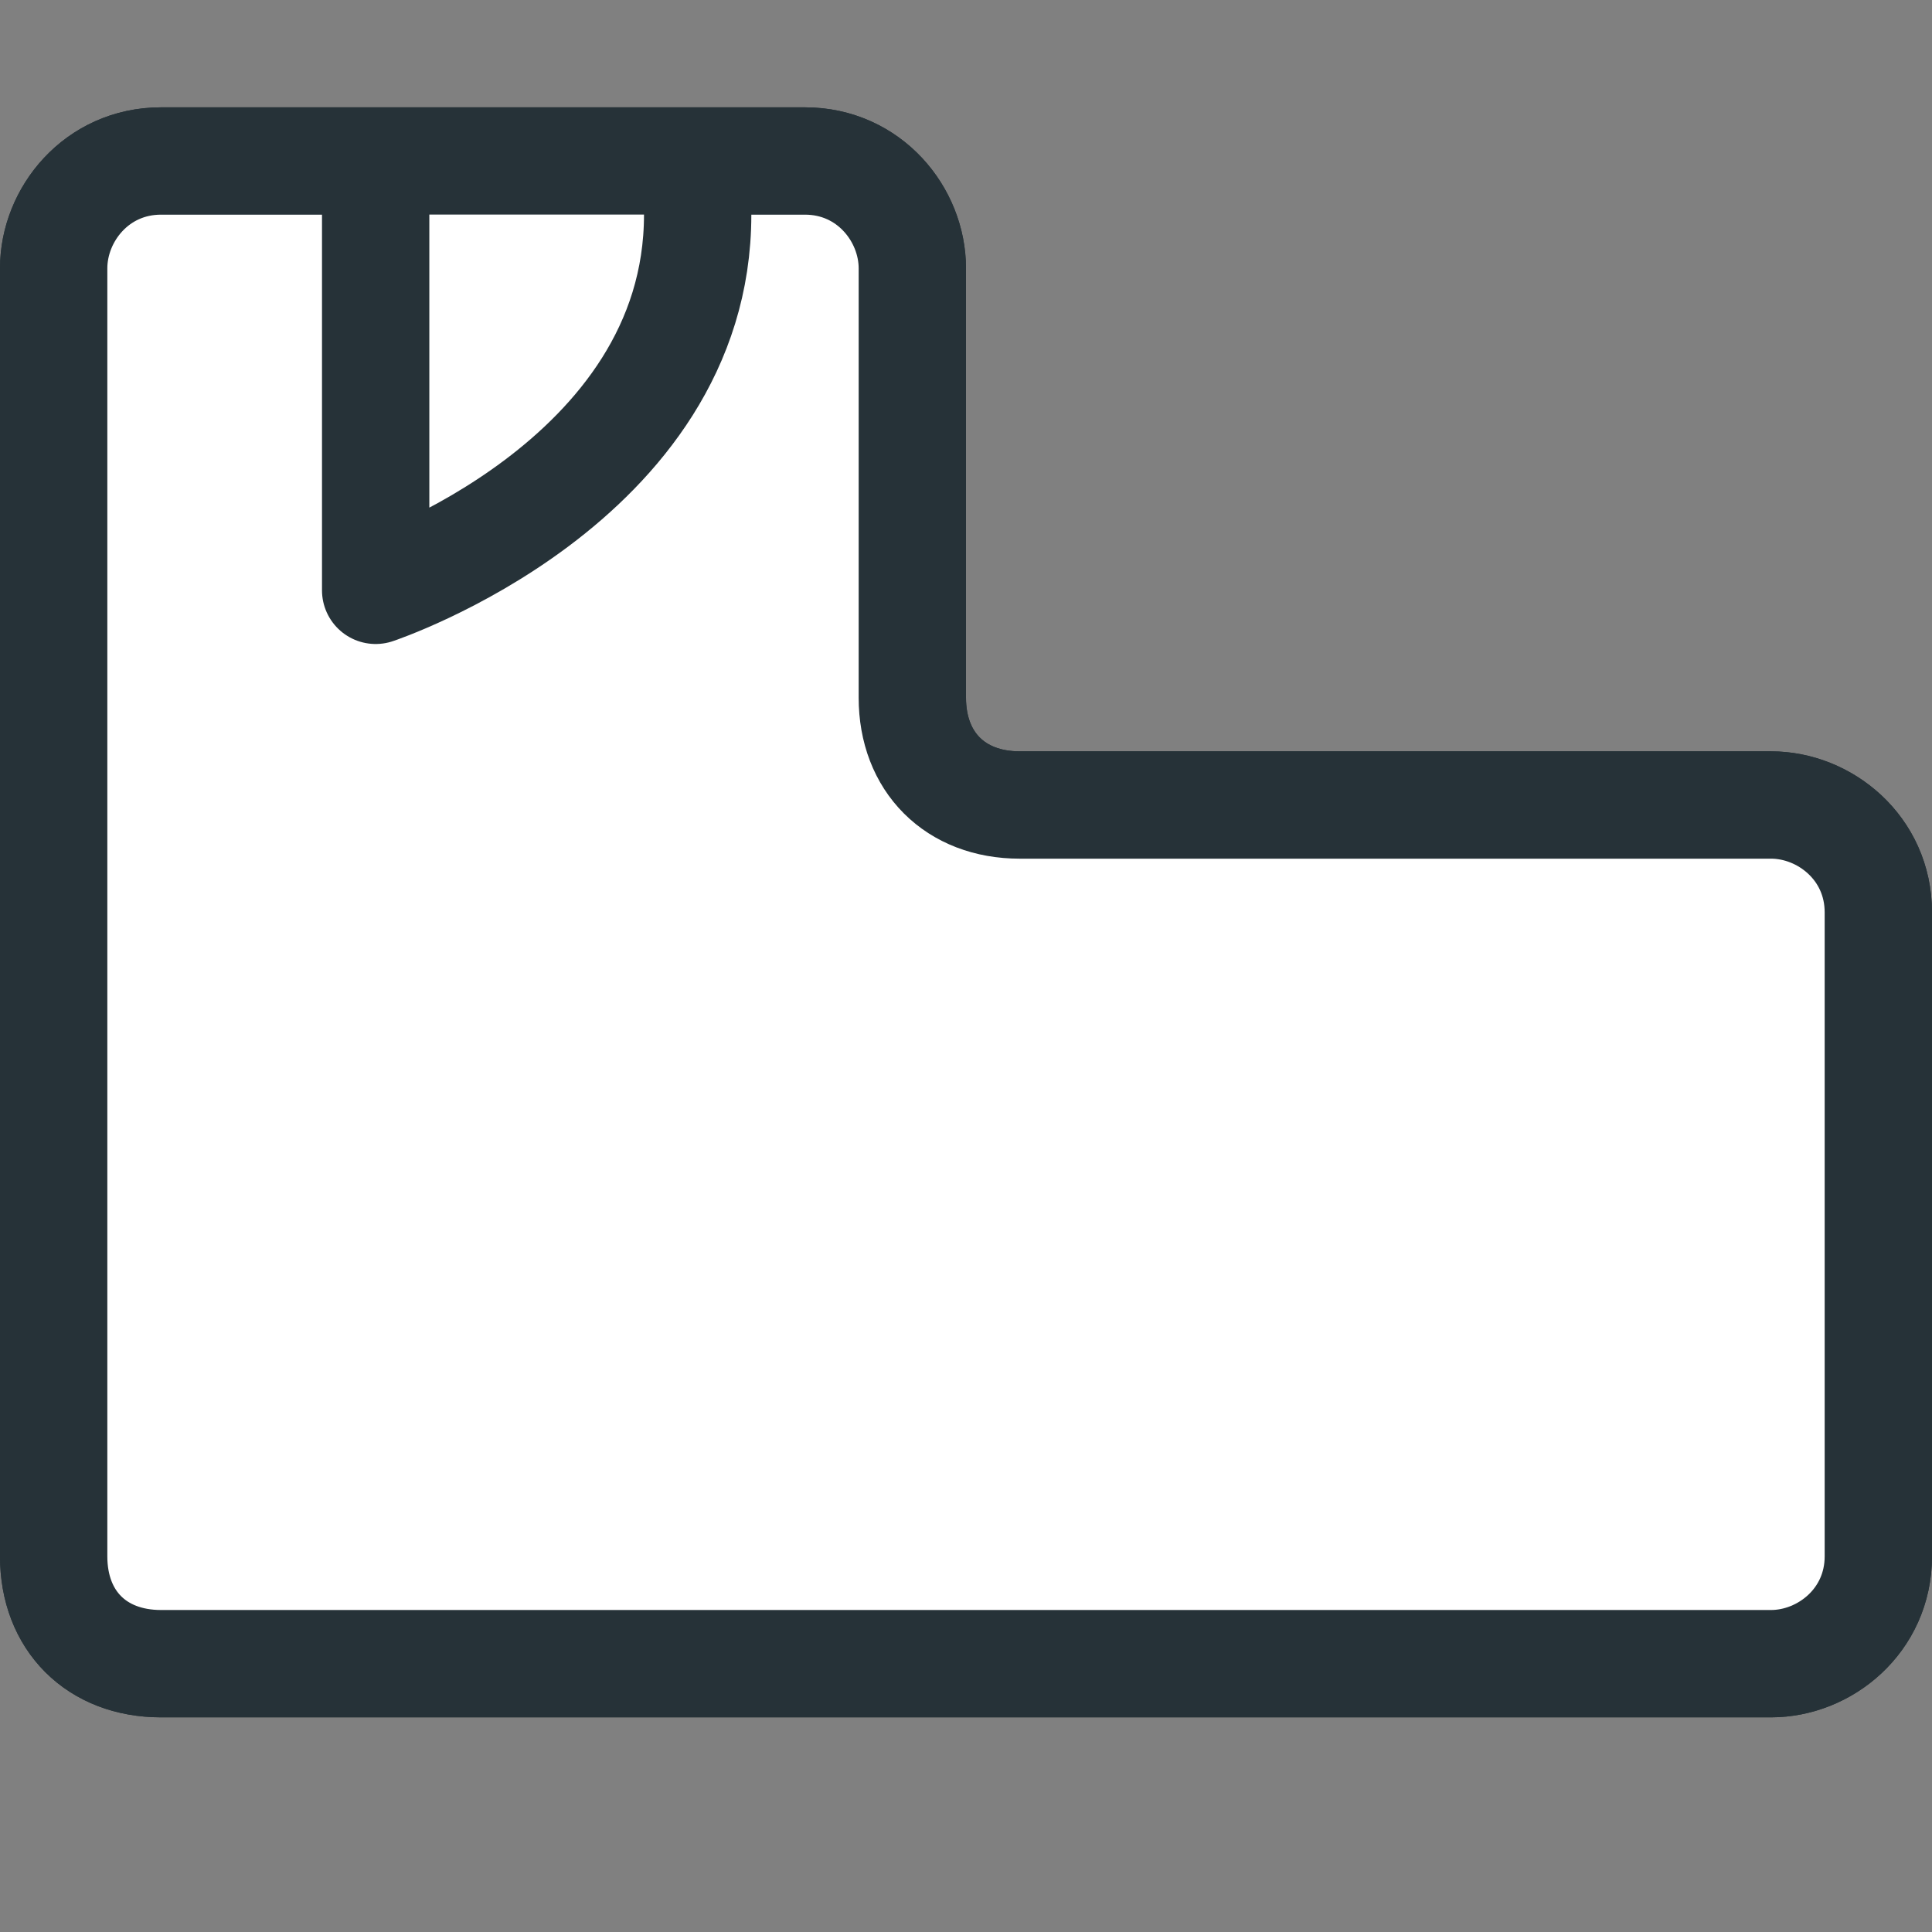 <?xml version="1.0" encoding="utf-8"?>
<svg version="1.1" id="Layer_1" xmlns="http://www.w3.org/2000/svg" xmlns:xlink="http://www.w3.org/1999/xlink" x="0px" y="0px"
	 viewBox="0 0 18 18" enable-background="new 0 0 18 18" xml:space="preserve">
<rect x="0" y="0" width="18" height="18" fill="#808080" stroke="none"/>
<g>
	<g>
 <path fill="#FFFFFF" stroke="#263238" stroke-linecap="round" stroke-linejoin="round" stroke-miterlimit="10" d="M8.5,2.5
			c0-0.5-0.4-1-1-1h-6c-0.6,0-1,0.5-1,1v12c0,0.6,0.4,1,1,1h15c0.5,0,1-0.4,1-1v-6c0-0.6-0.5-1-1-1h-7c-0.6,0-1-0.4-1-1V2.5z"/>
 <path fill="#FFFFFF" stroke="#263238" stroke-linecap="round" stroke-linejoin="round" stroke-miterlimit="10" d="M8.5,2.5
			c0-0.5-0.4-1-1-1h-6c-0.6,0-1,0.5-1,1v12c0,0.6,0.4,1,1,1h15c0.5,0,1-0.4,1-1v-6c0-0.6-0.5-1-1-1h-7c-0.6,0-1-0.4-1-1V2.5z"/>
	</g>
 <path fill="#FFFFFF" stroke="#263238" stroke-linecap="round" stroke-linejoin="round" stroke-miterlimit="10" d="M3.5,2v3.5
		c0,0,3-1,3-3.5"/>
</g>
</svg>
